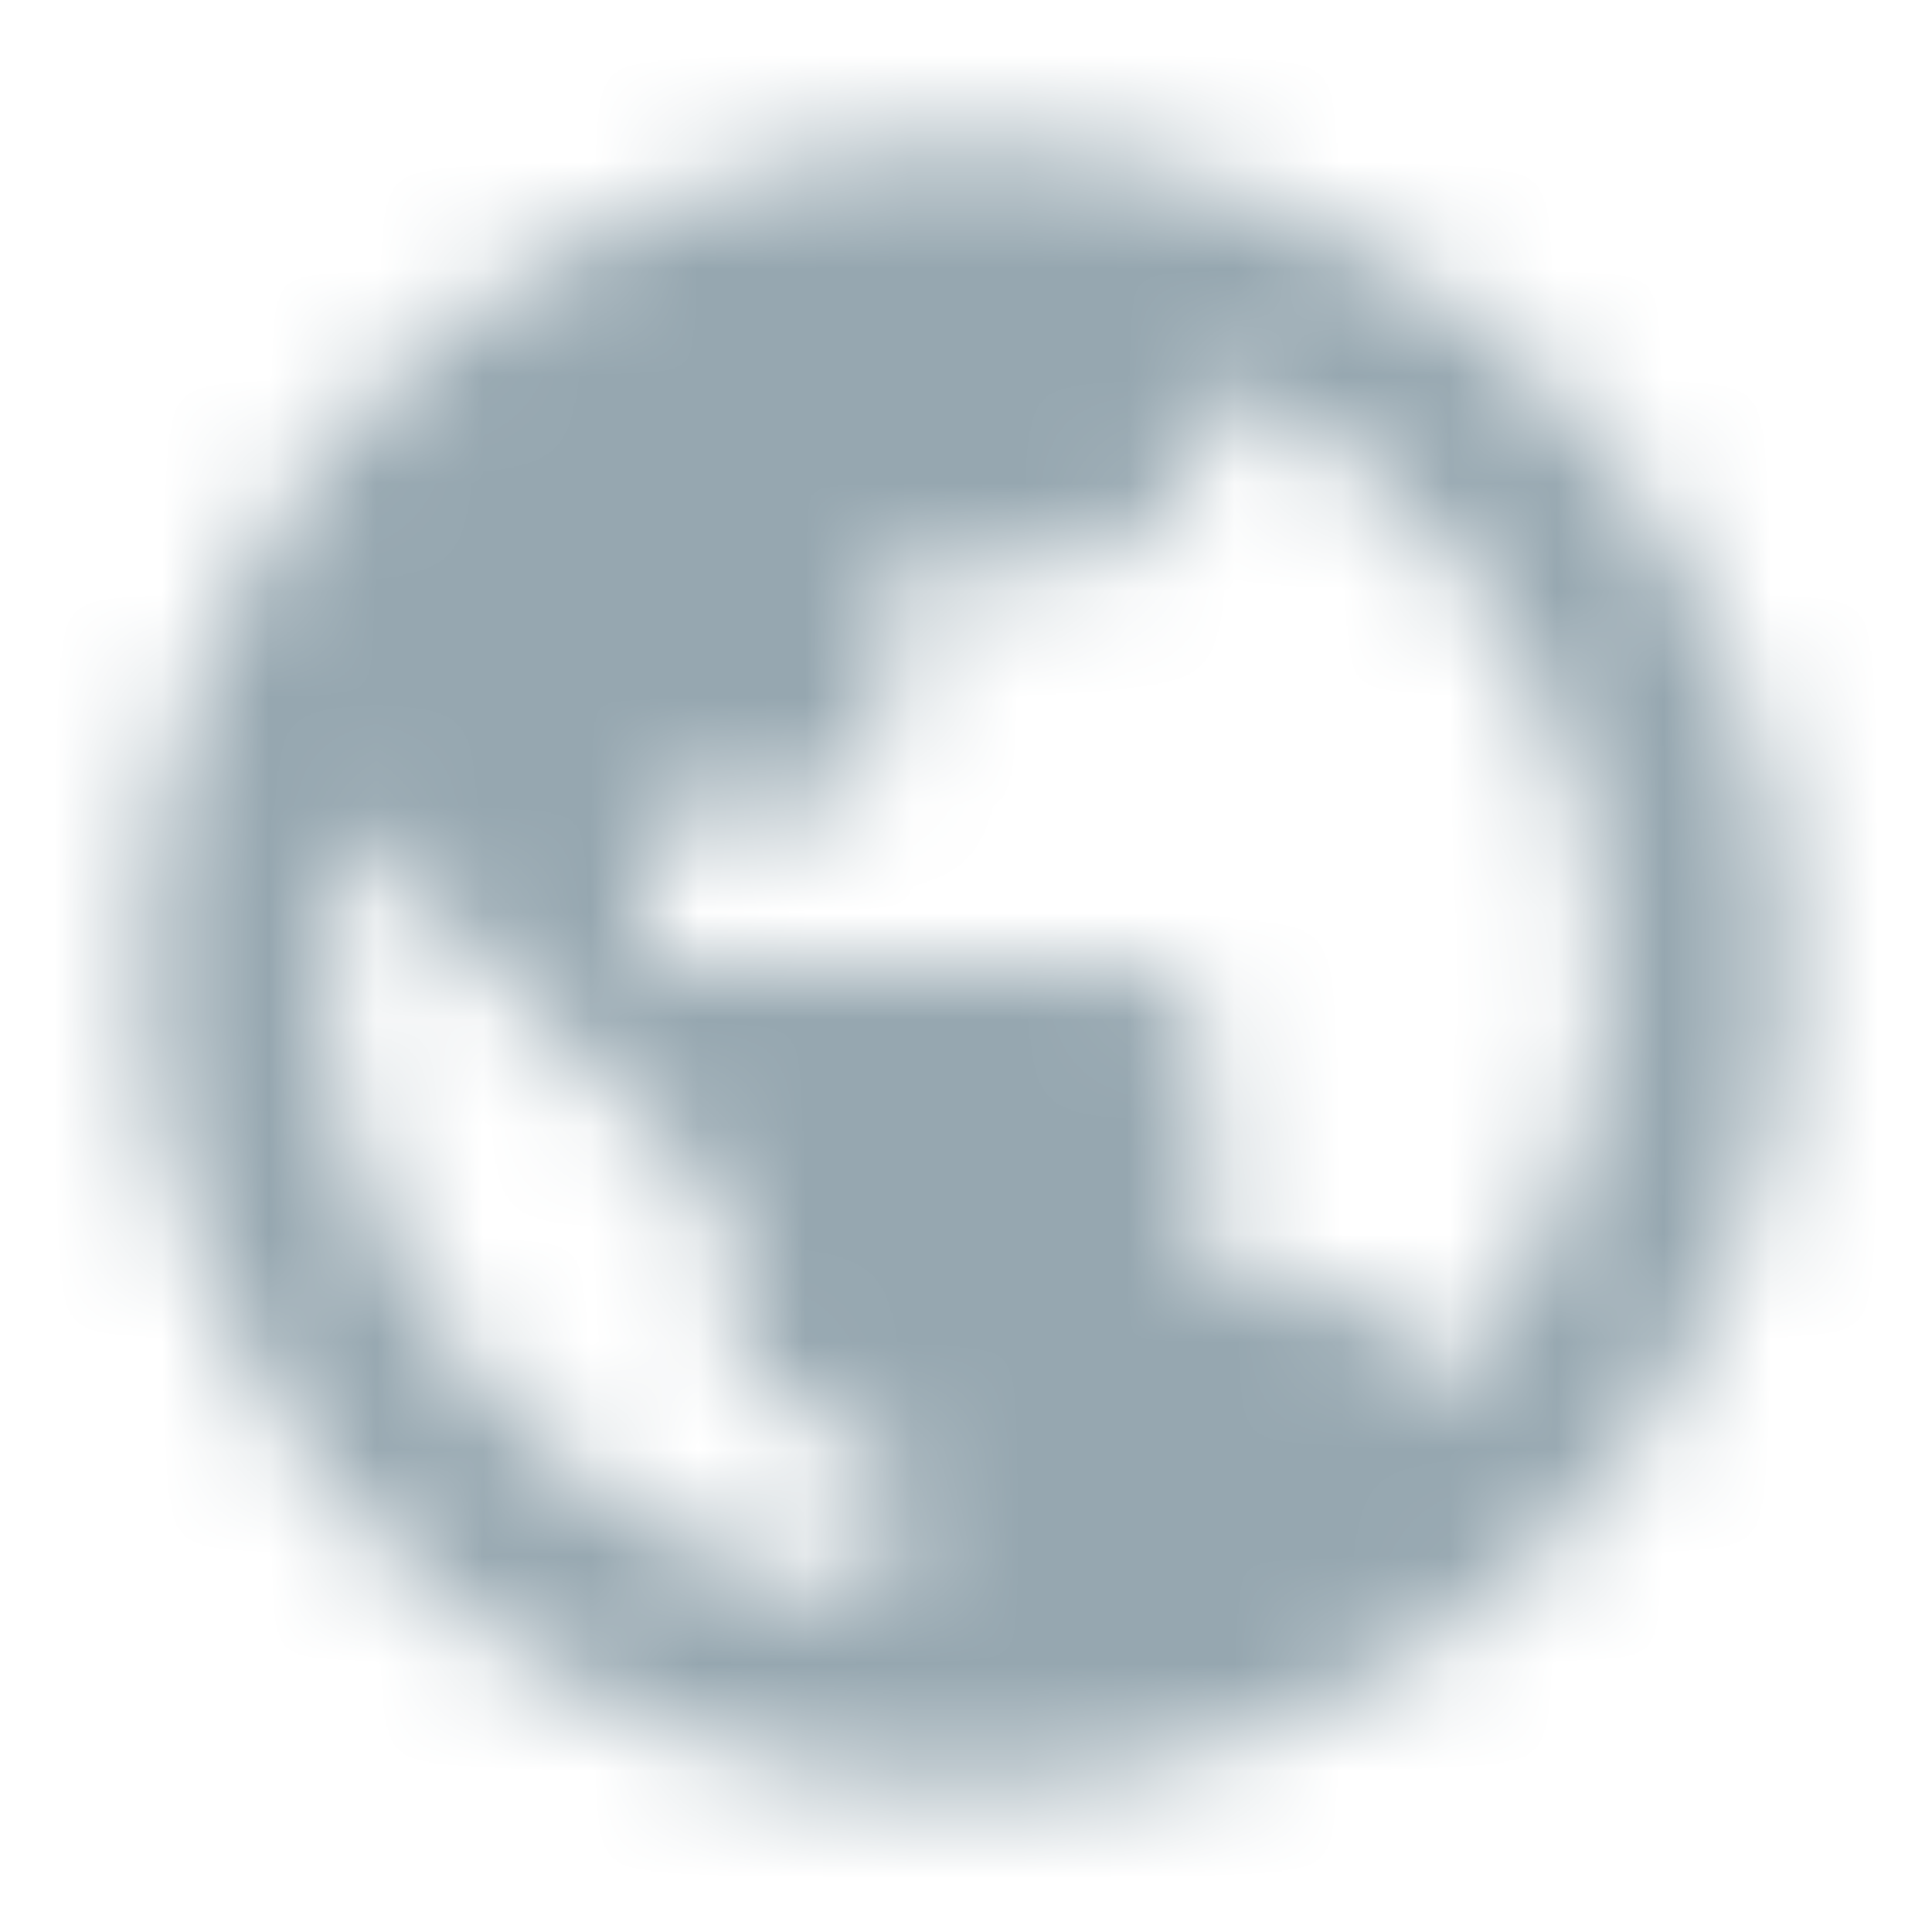 <svg width="18" height="18" viewBox="0 0 18 18" fill="none" xmlns="http://www.w3.org/2000/svg">
<mask id="mask0_131_2917" style="mask-type:alpha" maskUnits="userSpaceOnUse" x="0" y="0" width="18" height="18">
<mask id="mask1_131_2917" style="mask-type:alpha" maskUnits="userSpaceOnUse" x="0" y="0" width="18" height="18">
<rect width="18" height="18" fill="#D9D9D9"/>
</mask>
<g mask="url(#mask1_131_2917)">
<path d="M9.004 16.652C7.946 16.652 6.952 16.452 6.021 16.051C5.091 15.649 4.281 15.104 3.591 14.414C2.901 13.724 2.355 12.914 1.954 11.983C1.553 11.052 1.352 10.058 1.352 9C1.352 7.941 1.553 6.947 1.954 6.017C2.355 5.086 2.901 4.276 3.591 3.586C4.281 2.896 5.091 2.351 6.022 1.949C6.952 1.548 7.947 1.348 9.005 1.348C10.063 1.348 11.057 1.548 11.986 1.949C12.915 2.351 13.724 2.896 14.414 3.586C15.104 4.276 15.649 5.086 16.051 6.017C16.452 6.948 16.652 7.942 16.652 9C16.652 10.059 16.452 11.053 16.051 11.983C15.649 12.914 15.104 13.724 14.414 14.414C13.724 15.104 12.914 15.649 11.985 16.051C11.055 16.452 10.062 16.652 9.004 16.652ZM8.259 14.909V13.451C7.849 13.451 7.499 13.305 7.208 13.014C6.918 12.724 6.772 12.374 6.772 11.966V11.223L3.208 7.659C3.171 7.881 3.136 8.103 3.105 8.325C3.074 8.547 3.058 8.77 3.058 8.993C3.058 10.494 3.551 11.809 4.535 12.938C5.52 14.067 6.761 14.724 8.259 14.909ZM13.389 13.014C13.639 12.742 13.862 12.448 14.057 12.133C14.253 11.817 14.416 11.488 14.548 11.146C14.679 10.803 14.778 10.452 14.845 10.091C14.913 9.731 14.946 9.364 14.946 8.991C14.946 7.778 14.61 6.671 13.938 5.669C13.265 4.666 12.365 3.943 11.237 3.499V3.79C11.237 4.199 11.09 4.549 10.796 4.84C10.502 5.131 10.151 5.277 9.743 5.277H8.259V6.762C8.259 6.973 8.187 7.15 8.043 7.293C7.9 7.437 7.723 7.509 7.512 7.509H6.027V8.991H10.489C10.7 8.991 10.877 9.063 11.021 9.207C11.165 9.35 11.237 9.527 11.237 9.738V11.964H11.973C12.298 11.964 12.591 12.061 12.851 12.255C13.111 12.448 13.29 12.702 13.389 13.014Z" fill="#2B2B2B"/>
</g>
</mask>
<g mask="url(#mask0_131_2917)">
<rect width="18" height="18" fill="#96A7B0"/>
</g>
</svg>
